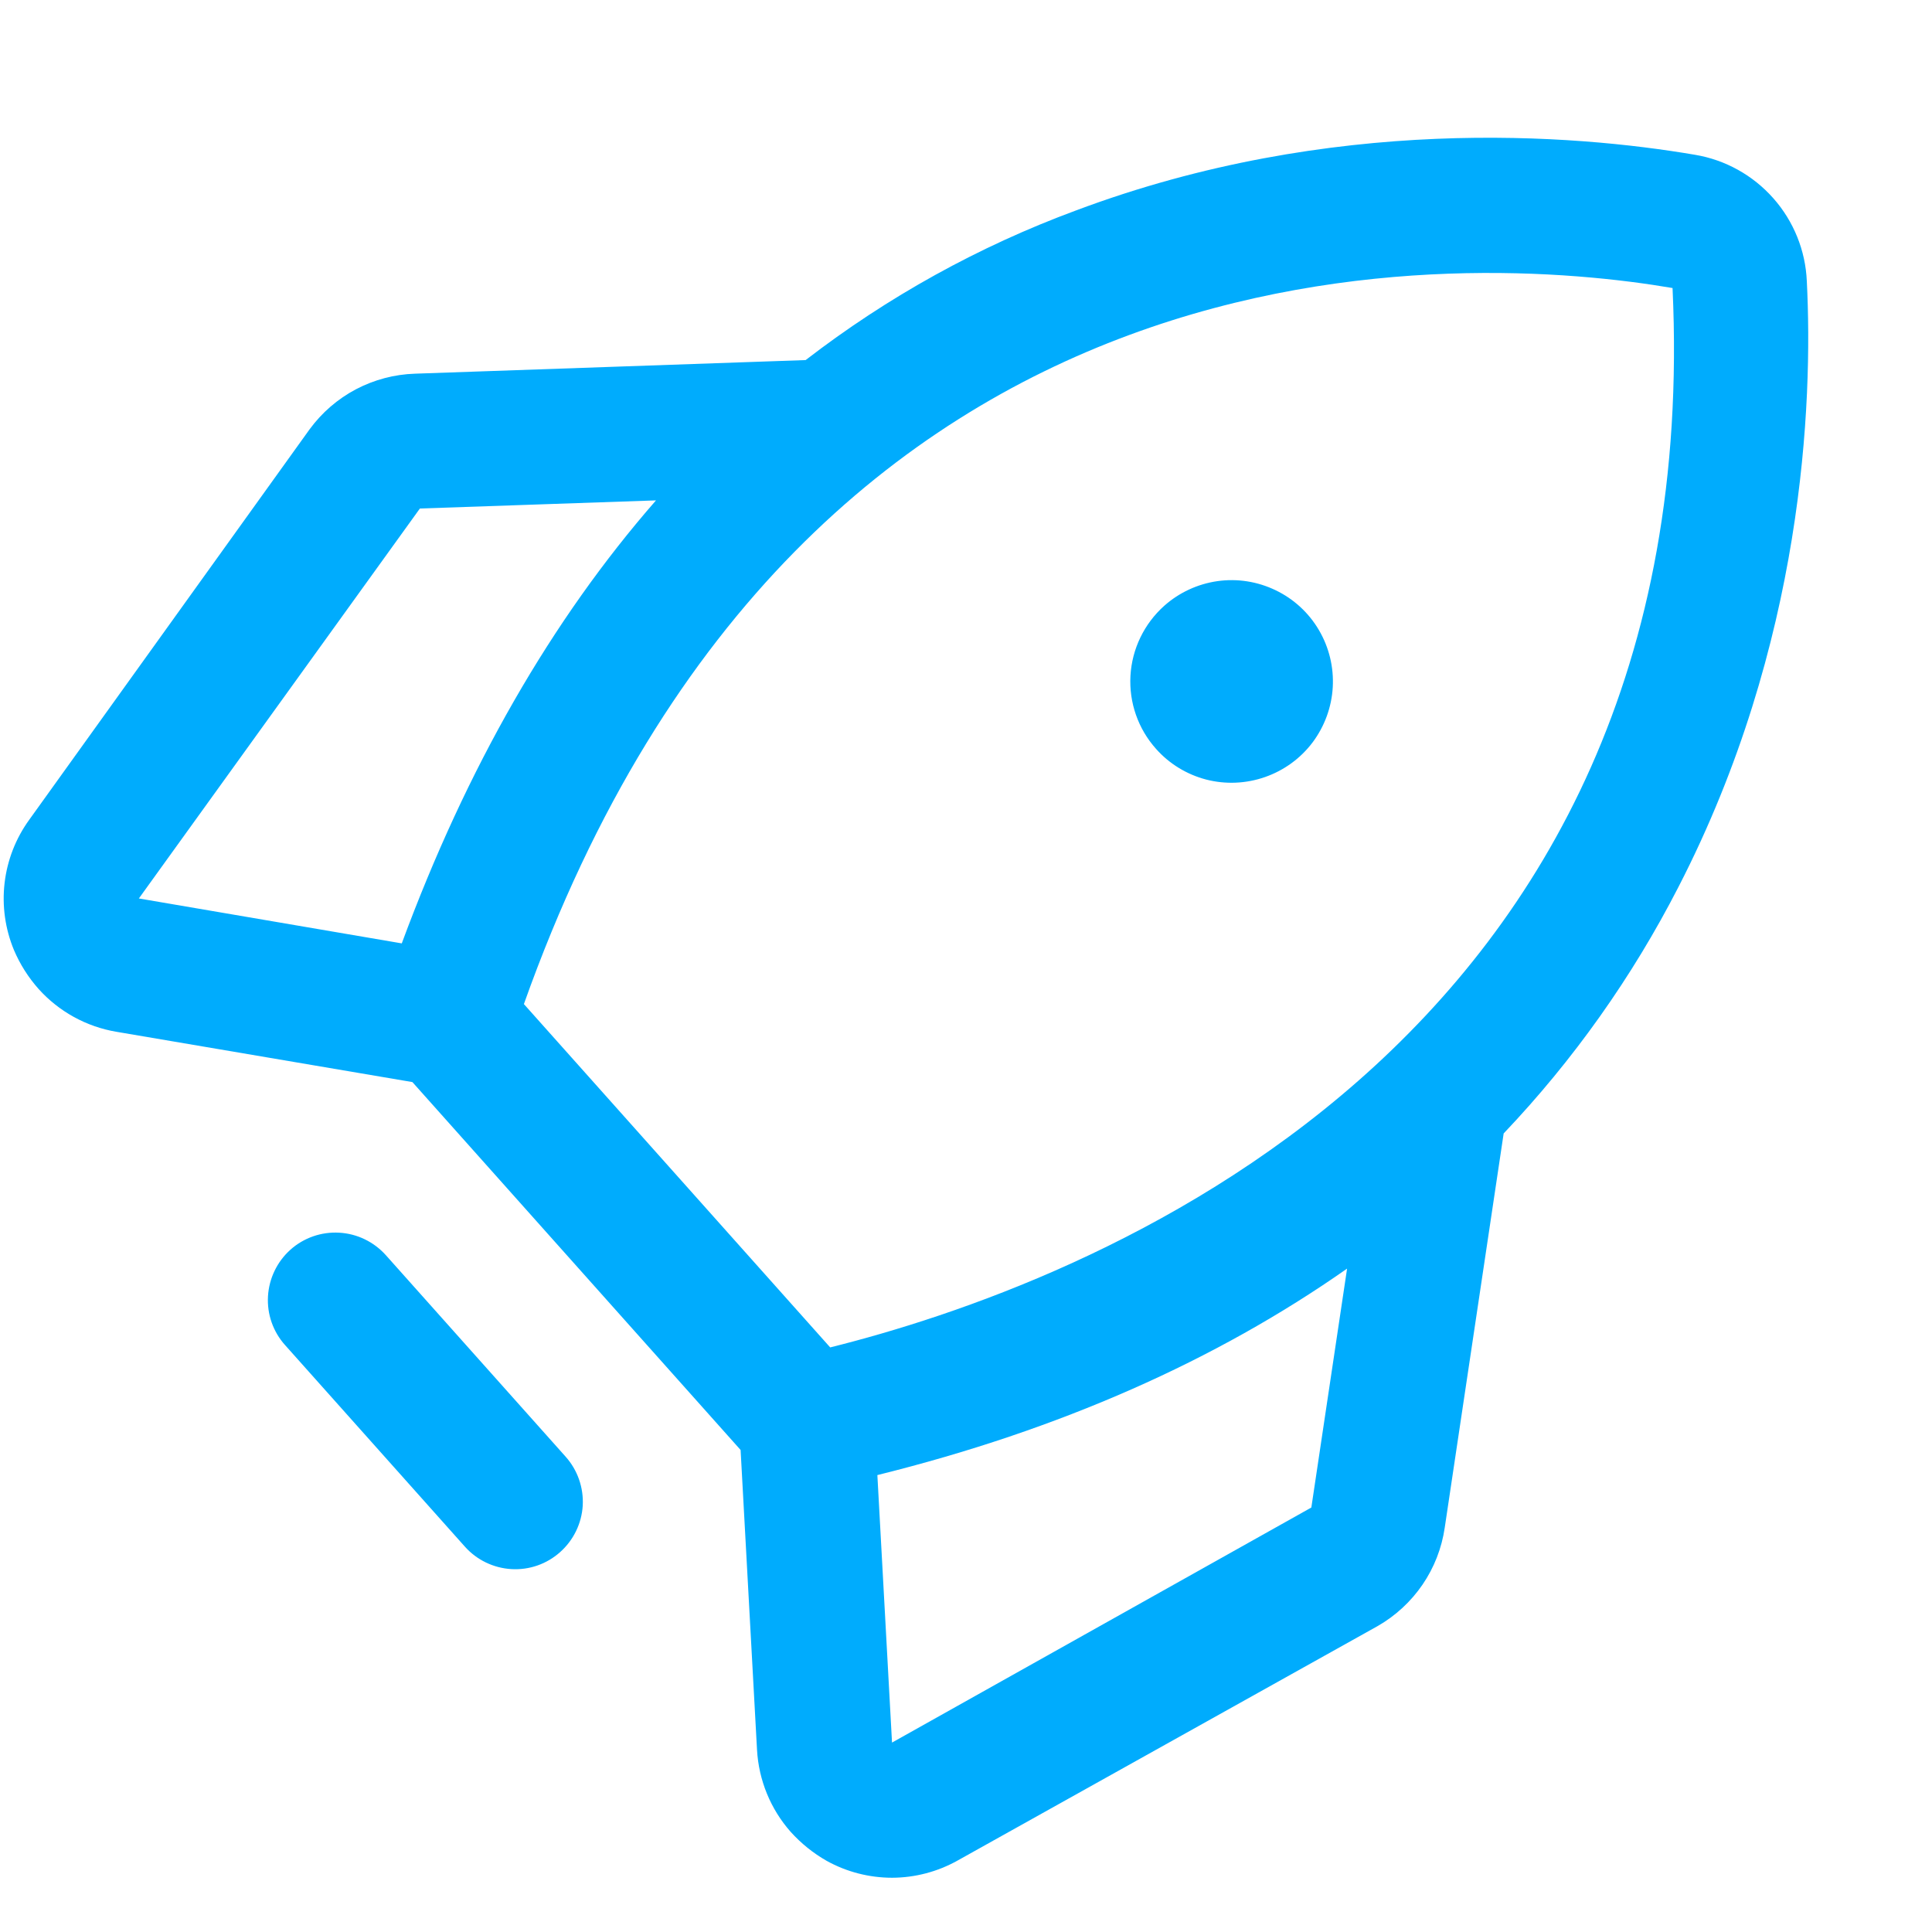 <svg width="24" height="24" viewBox="0 0 24 24" fill="none" xmlns="http://www.w3.org/2000/svg">
<path d="M6.959 19.28C6.793 19.429 6.575 19.505 6.353 19.492C6.131 19.479 5.923 19.379 5.775 19.213L3.541 16.709C3.392 16.543 3.316 16.325 3.329 16.103C3.342 15.881 3.442 15.673 3.608 15.524C3.774 15.376 3.992 15.3 4.214 15.313C4.436 15.325 4.644 15.426 4.793 15.592L7.027 18.096C7.175 18.262 7.251 18.48 7.239 18.702C7.226 18.924 7.125 19.132 6.959 19.28ZM14.361 9.303C14.526 9.489 14.743 9.621 14.984 9.684C15.225 9.746 15.479 9.735 15.714 9.653C15.949 9.571 16.155 9.422 16.305 9.223C16.454 9.024 16.542 8.785 16.556 8.537C16.57 8.288 16.51 8.041 16.384 7.827C16.258 7.612 16.071 7.44 15.846 7.332C15.622 7.224 15.371 7.184 15.124 7.219C14.878 7.254 14.647 7.361 14.462 7.526C14.213 7.749 14.062 8.061 14.043 8.394C14.024 8.727 14.138 9.054 14.361 9.303ZM17.113 20.2L11.896 23.112C11.648 23.251 11.368 23.325 11.083 23.326C10.798 23.326 10.518 23.254 10.269 23.116C10.102 23.021 9.951 22.899 9.822 22.756C9.572 22.473 9.425 22.114 9.404 21.737L9.2 18.012L5.123 13.442L1.445 12.817C1.073 12.754 0.733 12.567 0.48 12.286C0.352 12.142 0.248 11.978 0.173 11.801C0.064 11.538 0.024 11.251 0.057 10.969C0.09 10.686 0.195 10.416 0.362 10.185L3.846 5.333C3.998 5.126 4.194 4.956 4.421 4.836C4.648 4.717 4.899 4.65 5.156 4.642L10.008 4.473C11.027 3.687 12.16 3.06 13.367 2.614C16.547 1.421 19.549 1.666 21.057 1.923C21.433 1.986 21.776 2.177 22.029 2.463C22.282 2.749 22.429 3.113 22.445 3.494C22.522 5.014 22.404 8.001 20.851 11.017C20.277 12.136 19.546 13.168 18.679 14.08L17.947 18.977C17.91 19.231 17.816 19.473 17.671 19.685C17.526 19.897 17.335 20.073 17.113 20.2ZM6.508 12.473L10.313 16.738C13.417 15.964 21.217 13.065 20.777 3.578C18.291 3.154 10.018 2.594 6.508 12.473ZM4.991 11.719C5.798 9.536 6.851 7.702 8.149 6.216L5.216 6.317L1.725 11.161L4.991 11.719ZM16.29 18.727L16.734 15.759C15.109 16.899 13.166 17.762 10.899 18.324L11.081 21.647L16.29 18.727Z" fill="#00ACFD"/>
</svg>
